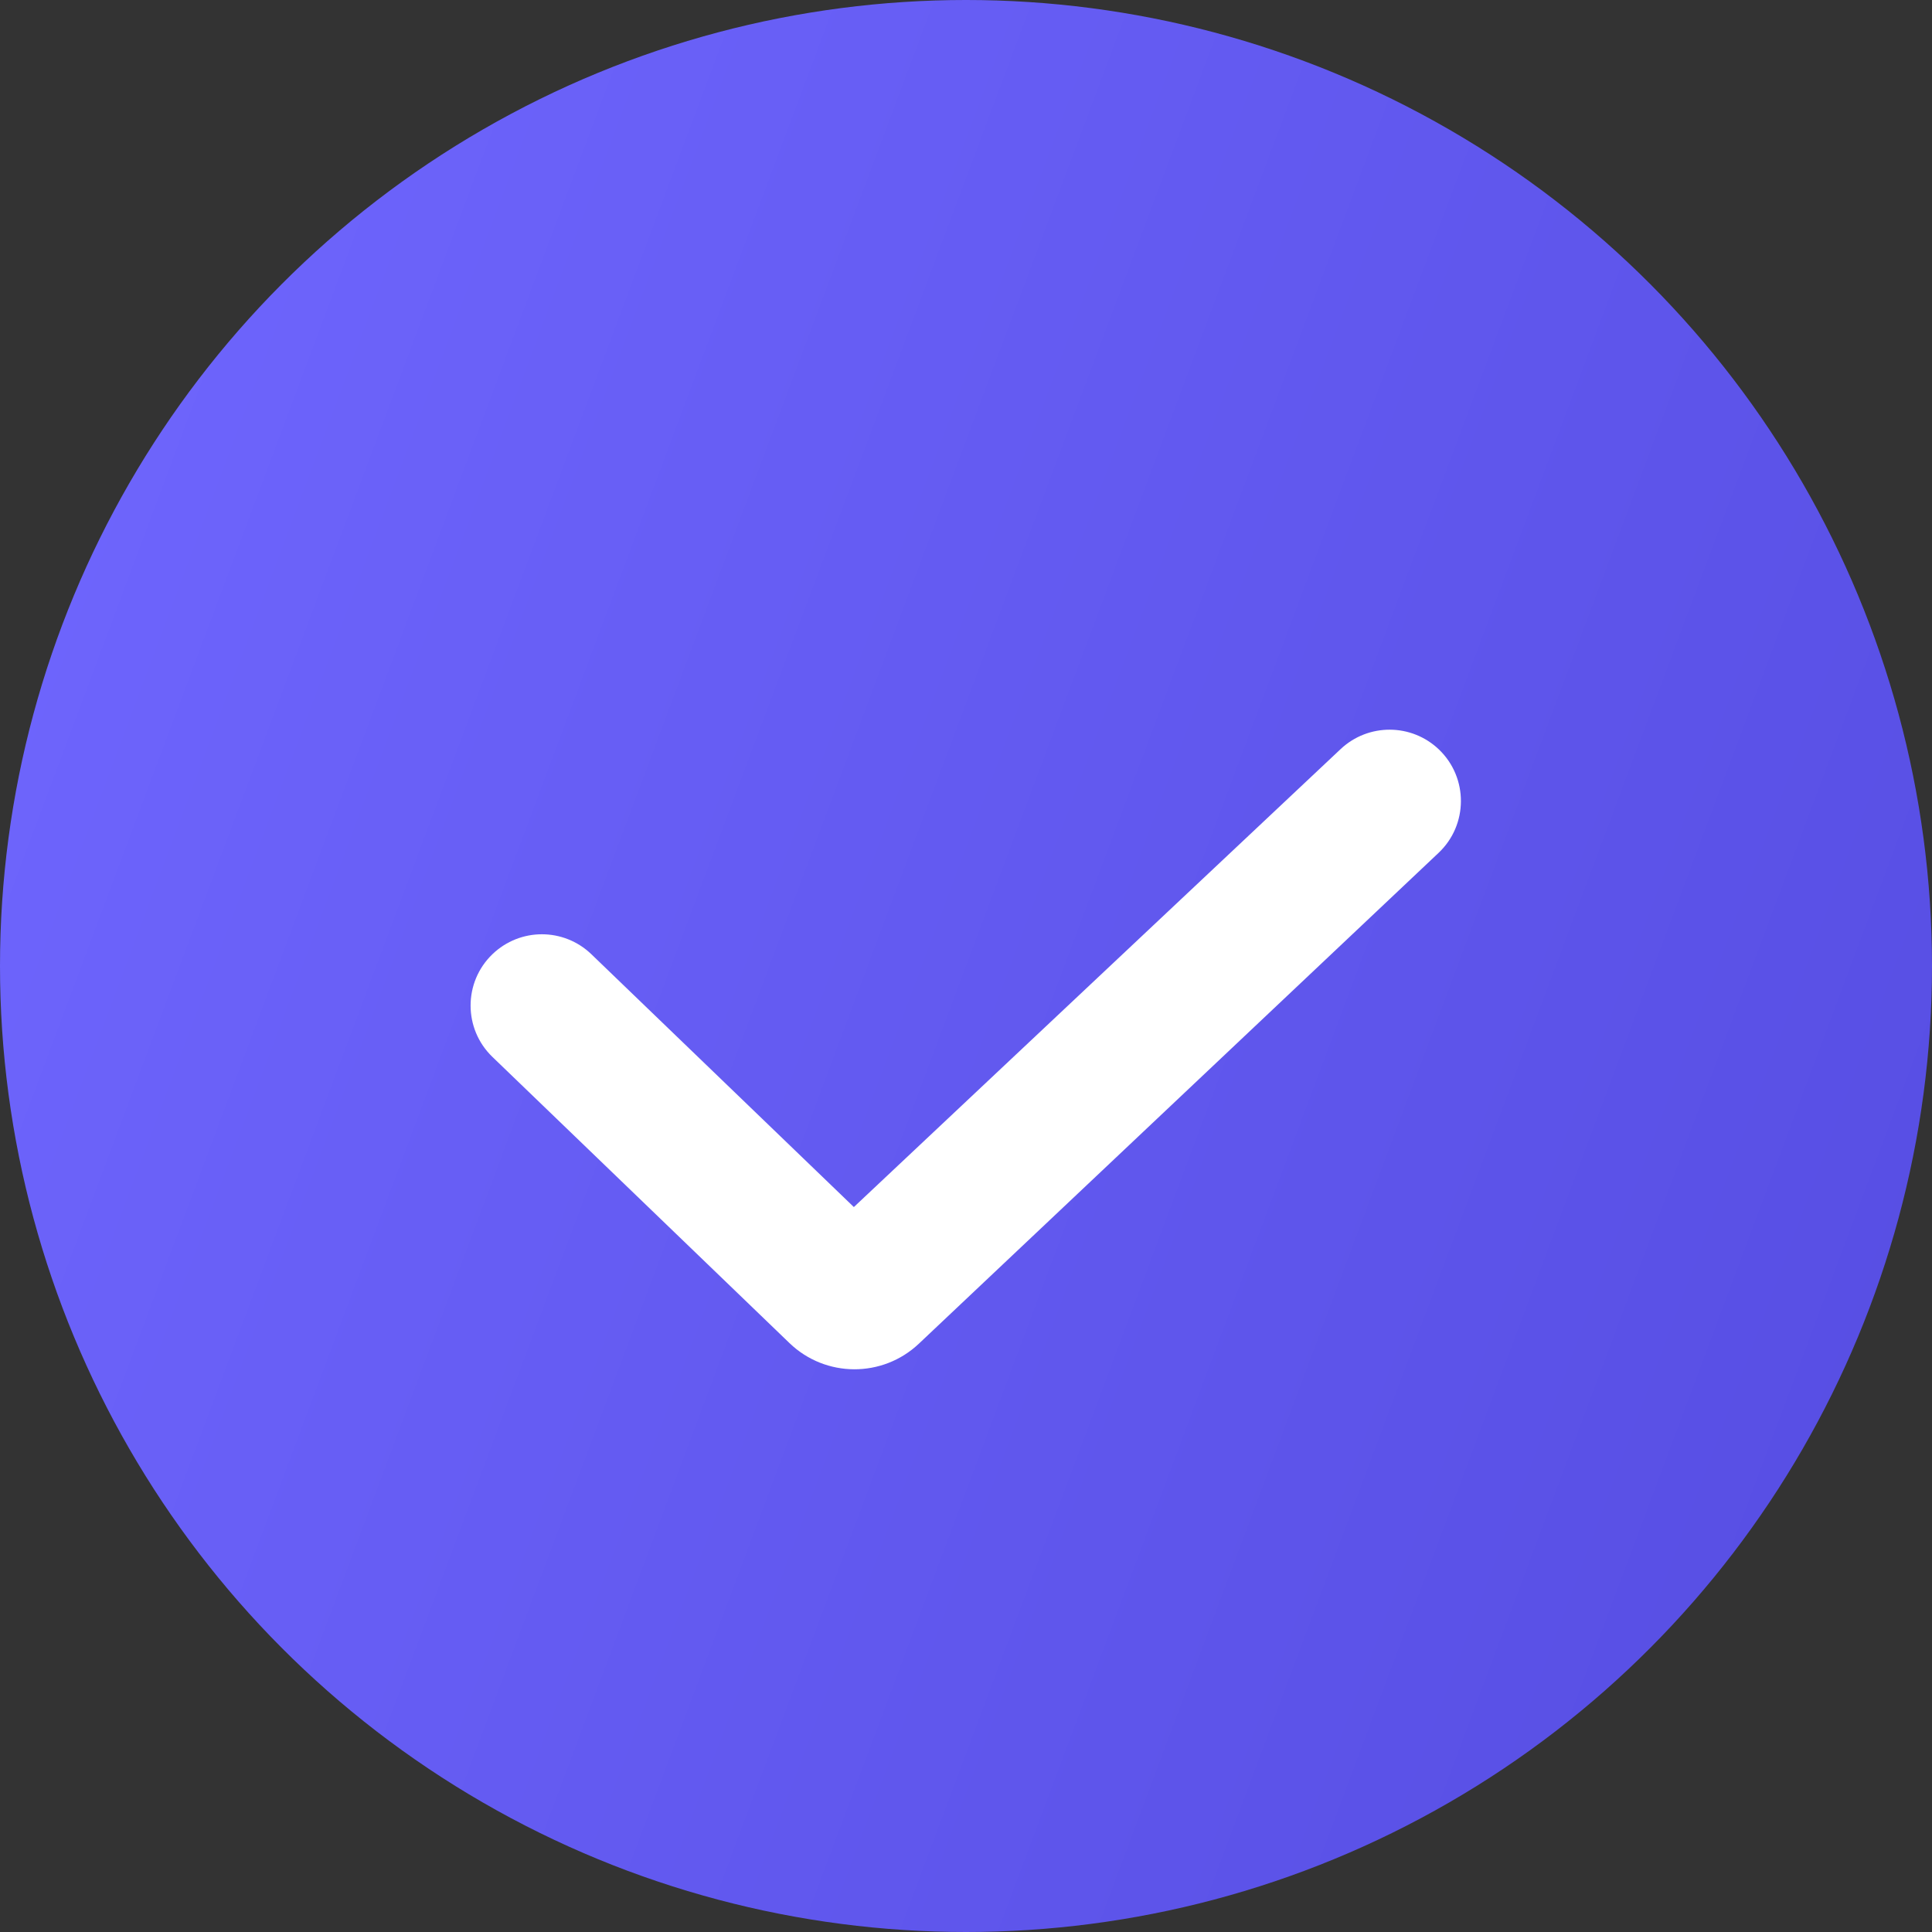 <svg width="22" height="22" viewBox="0 0 22 22" fill="none" xmlns="http://www.w3.org/2000/svg">
<rect x="0" y="0" width="22" height="22" fill="#333333" stroke="none"/>
<circle cx="11" cy="11" r="11" fill="url(#paint0_linear)"/>
<path fill-rule="evenodd" clip-rule="evenodd" d="M9.723 13.745L15.266 8.53C15.582 8.233 16.075 8.236 16.387 8.536C16.721 8.858 16.718 9.394 16.381 9.712L10.463 15.301C10.049 15.692 9.4 15.689 8.99 15.294L5.607 12.035C5.276 11.716 5.276 11.185 5.607 10.866C5.922 10.563 6.419 10.563 6.734 10.866L9.723 13.745Z" fill="white"/>
<defs>
<linearGradient id="paint0_linear" x1="22" y1="22" x2="-4.519" y2="12.075" gradientUnits="userSpaceOnUse">
<stop stop-color="#554CE1"/>
<stop offset="1" stop-color="#7067FF"/>
</linearGradient>
</defs>
</svg>
